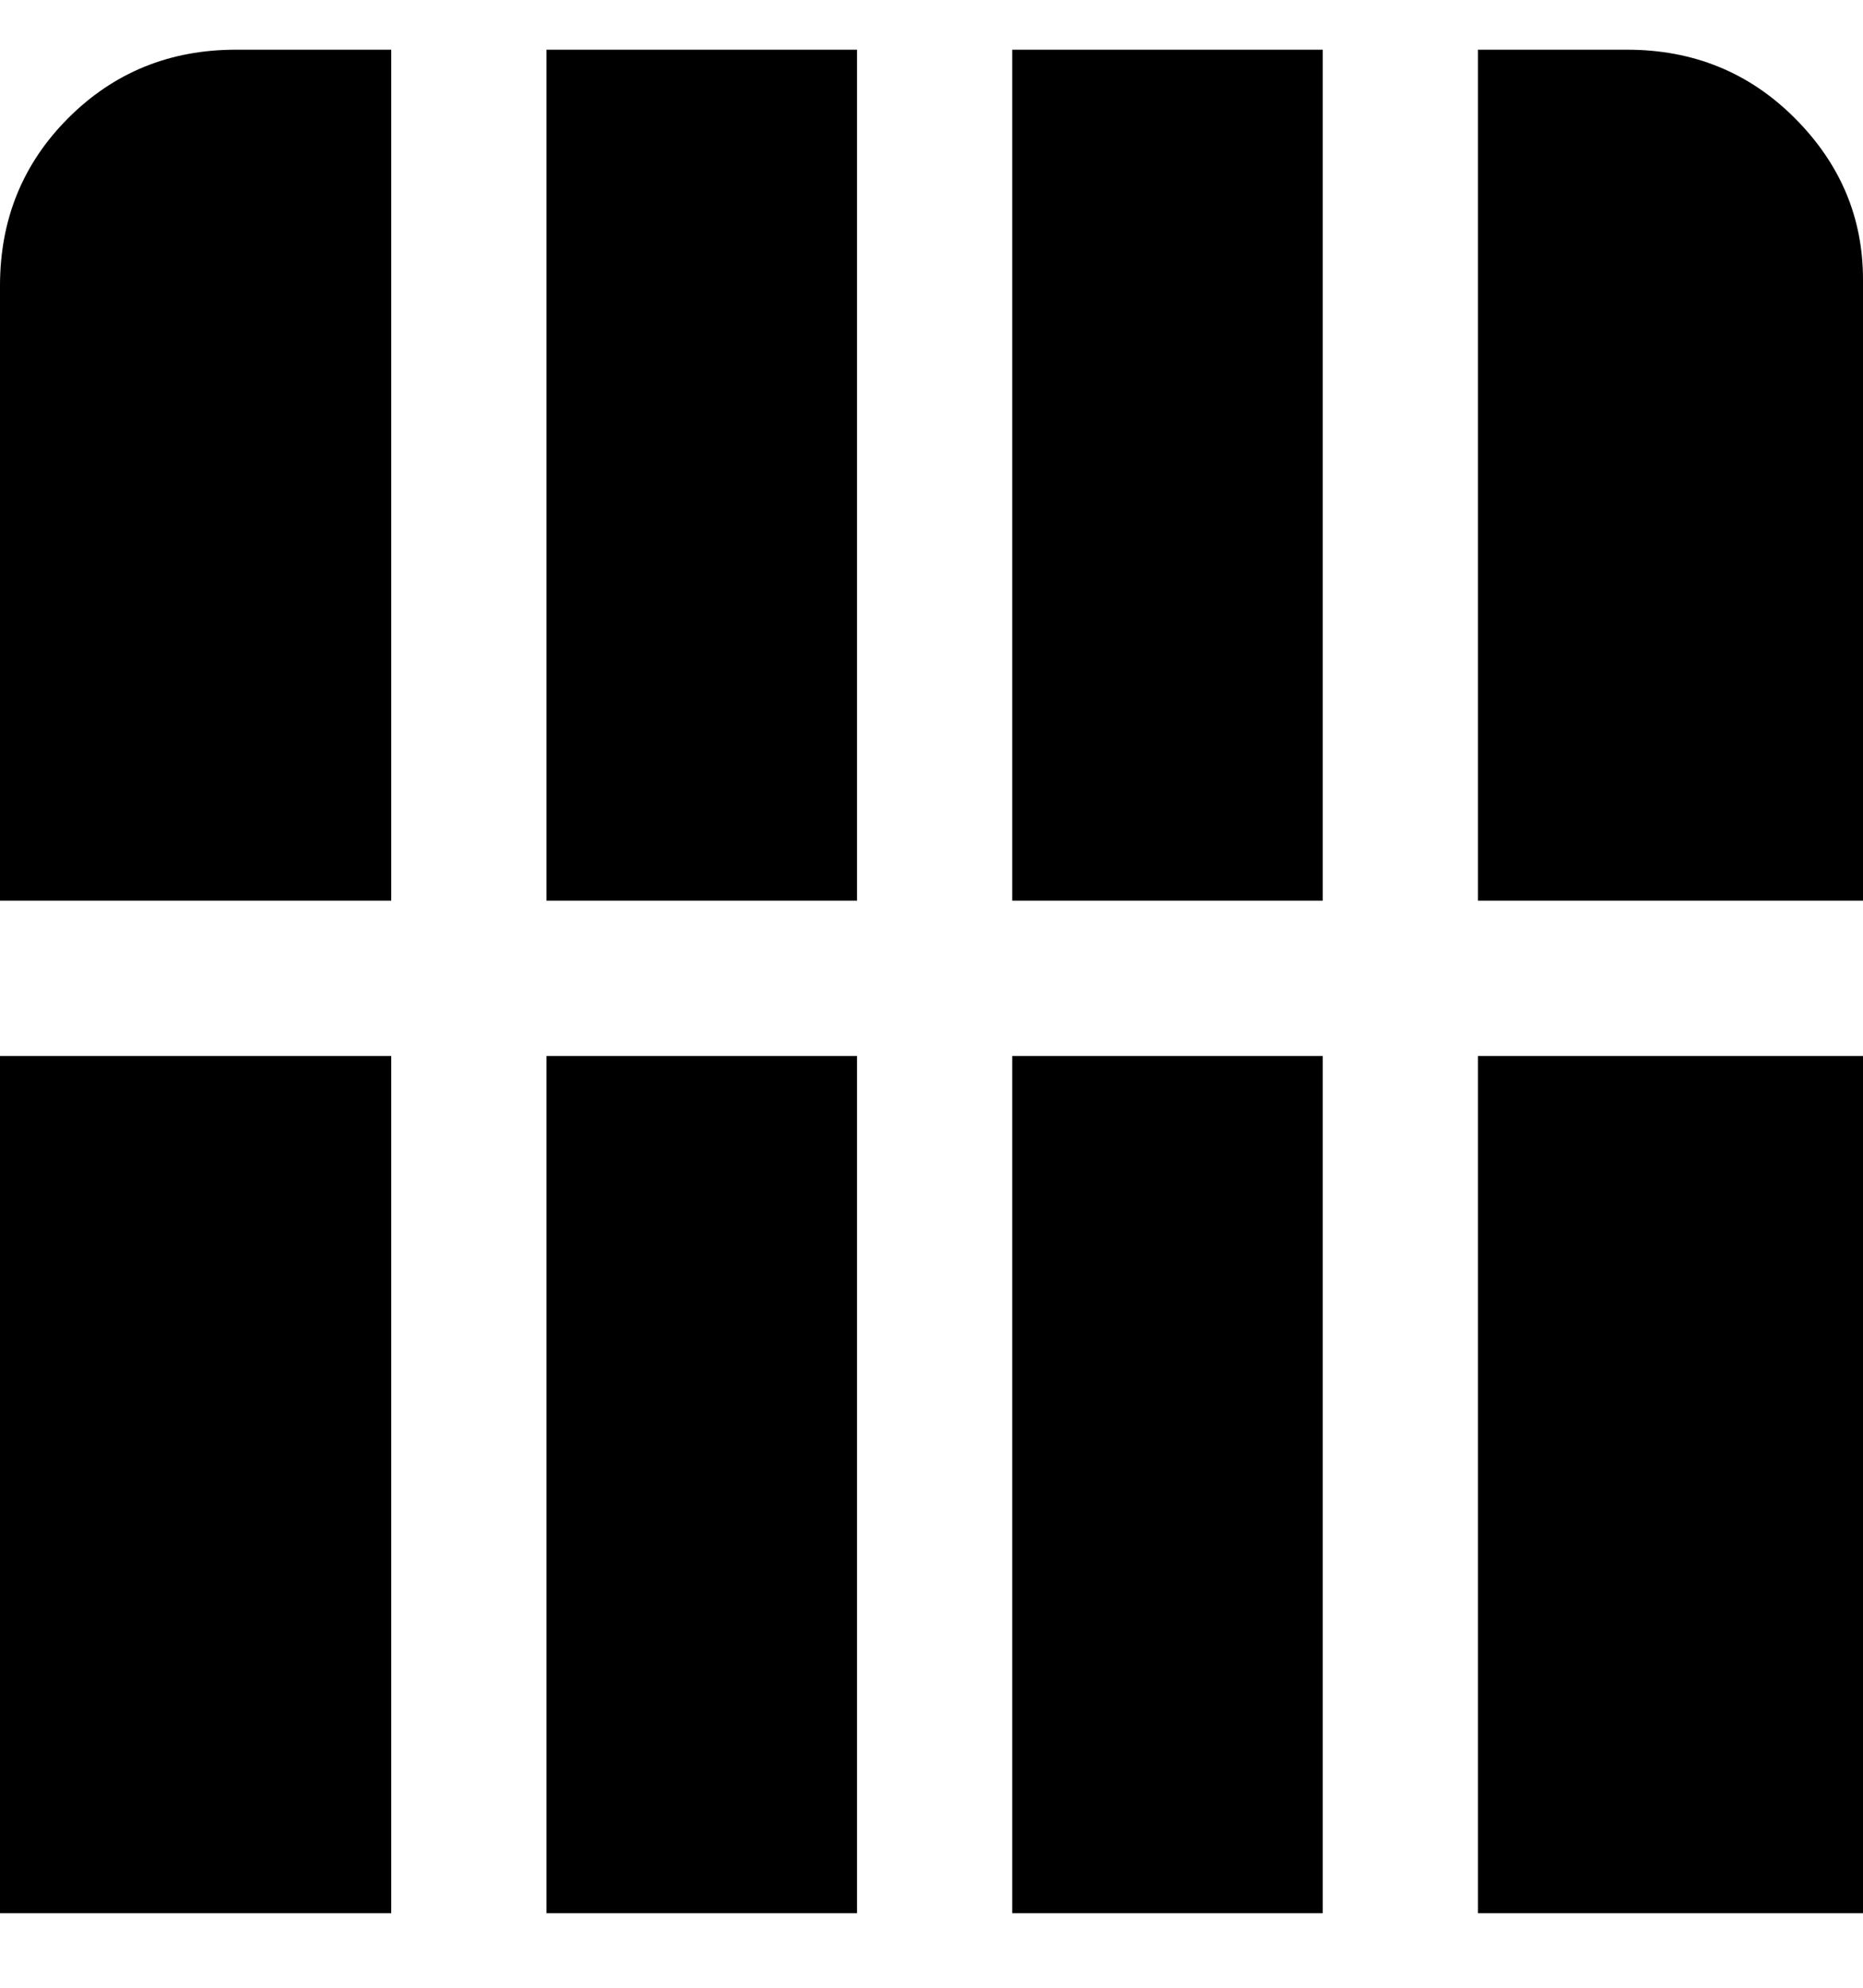 <svg viewBox="0 0 300 320" xmlns="http://www.w3.org/2000/svg"><path d="M138 8v137H88V8h50zm100 137h62V45q0-15-11-26T262 8h-24v137zM138 308V170H88v138h50zm75-138h-50v138h50V170zM63 145V8H38Q22 8 11 19T0 46v99h63zM163 8v137h50V8h-50zm75 162v138h62V170h-62zm-175 0H0v138h63V170z"/></svg>